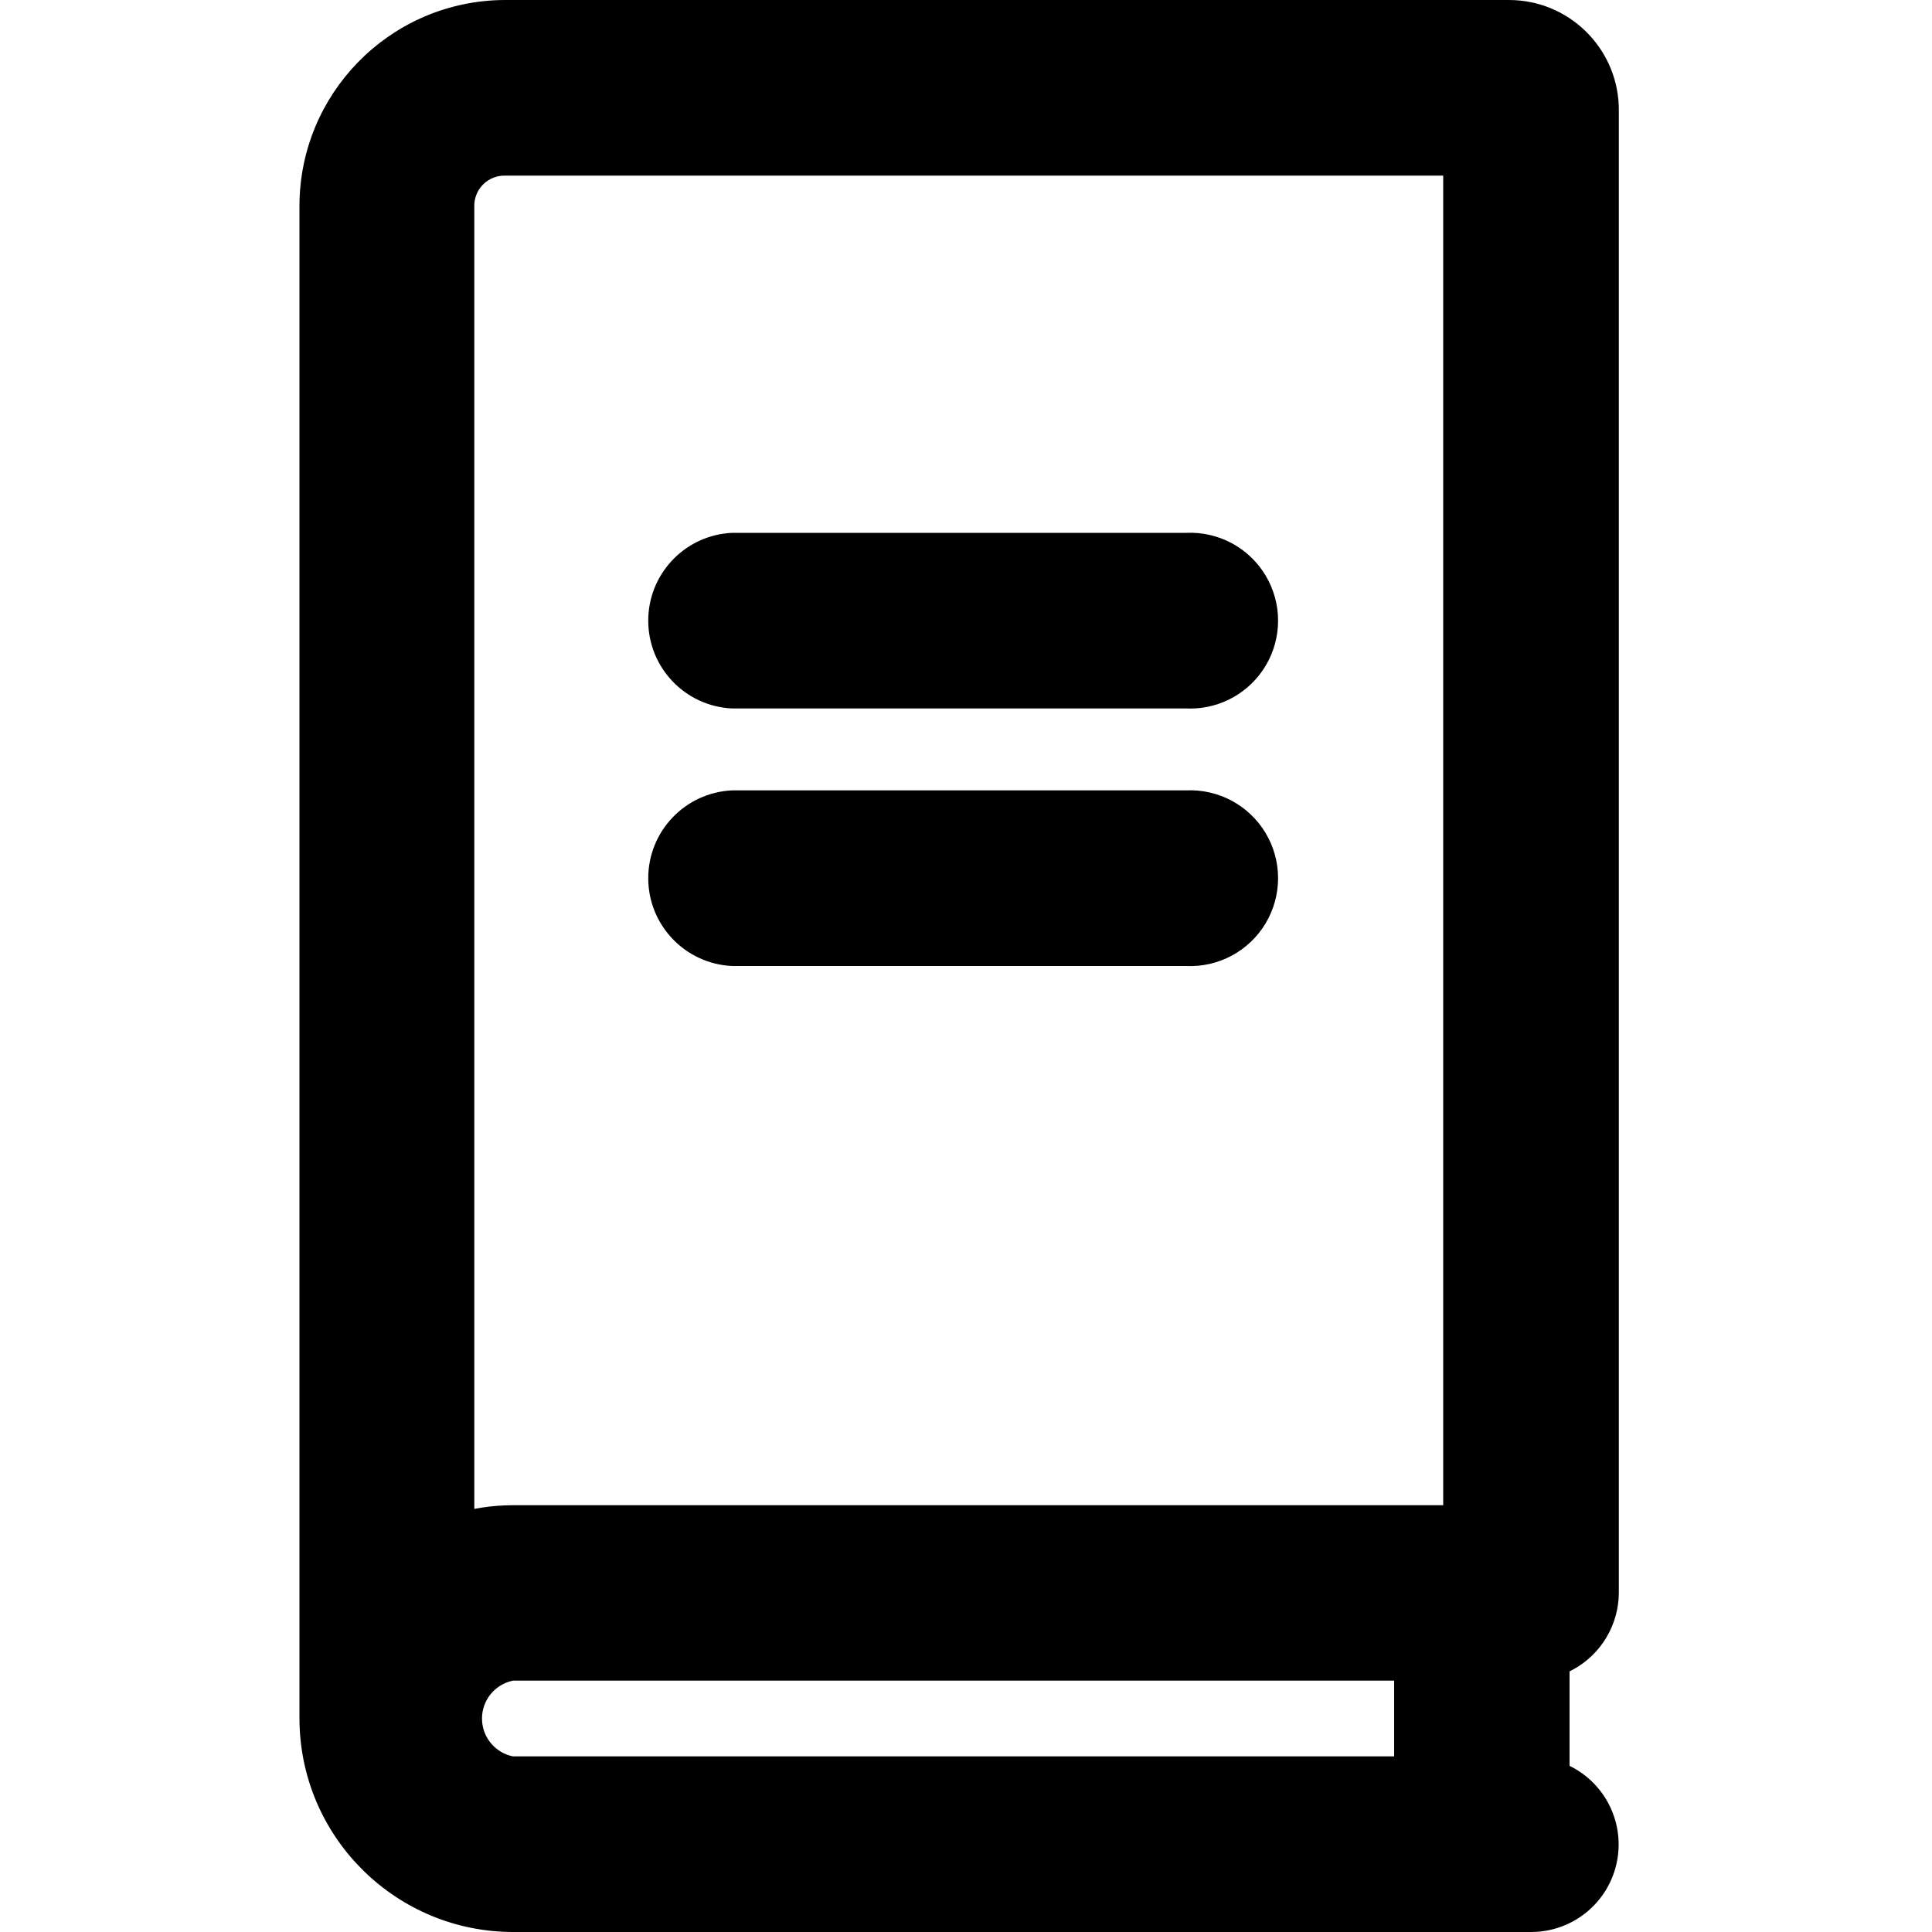 <?xml version="1.0" encoding="UTF-8"?>
<svg width="100px" height="100px" viewBox="0 0 100 100" version="1.1" xmlns="http://www.w3.org/2000/svg" xmlns:xlink="http://www.w3.org/1999/xlink">
    <!-- Generator: Sketch 57.1 (83088) - https://sketch.com -->
    <title>bold/book-bold</title>
    <desc>Created with Sketch.</desc>
    <g id="bold/book" stroke="none" stroke-width="1" fill="none" fill-rule="evenodd">
        <path d="M26.11,-5.00000255e-08 L78.11,-5.00000255e-08 C81.172,0.005 83.666,2.429 83.786,5.462 L83.79,5.68 L83.79,82.45 C83.78,84.103 82.876,85.614 81.439,86.406 L81.24,86.51 L81.24,91.4 C83.136,92.327 84.141,94.44 83.663,96.496 C83.202,98.481 81.476,99.904 79.457,99.995 L79.24,100 L26.55,100 C20.568,99.989 15.695,95.233 15.506,89.289 L15.5,89 L15.5,10.65 C15.511,4.884 20.094,0.189 25.823,0.005 L26.11,-5.00000255e-08 L78.11,-5.00000255e-08 L26.11,-5.00000255e-08 Z M72.16,86.99 L26.55,86.99 C25.618,87.179 24.948,87.999 24.948,88.95 C24.948,89.845 25.541,90.624 26.388,90.87 L26.55,90.91 L72.16,90.91 L72.16,86.99 Z M74.7,9.09 L26.11,9.09 C25.296,9.09 24.628,9.713 24.556,10.508 L24.55,10.65 L24.55,78.1 C25.077,77.999 25.611,77.938 26.148,77.918 L26.55,77.91 L74.7,77.91 L74.7,9.09 Z M61.39,40.91 C63.065,40.831 64.647,41.68 65.508,43.119 C66.368,44.557 66.368,46.353 65.508,47.791 C64.647,49.23 63.065,50.079 61.39,50 L37.89,50 C35.463,49.886 33.553,47.885 33.553,45.455 C33.553,43.025 35.463,41.024 37.89,40.91 L61.39,40.91 Z M65.508,29.789 C66.368,31.227 66.368,33.023 65.508,34.461 C64.686,35.835 63.207,36.67 61.618,36.675 L61.39,36.67 L37.89,36.67 C35.463,36.556 33.553,34.555 33.553,32.125 C33.553,29.766 35.352,27.812 37.677,27.595 L37.89,27.58 L61.39,27.58 C63.065,27.501 64.647,28.35 65.508,29.789 Z" id="Shape" fill="#000000"></path>
    </g>
</svg>